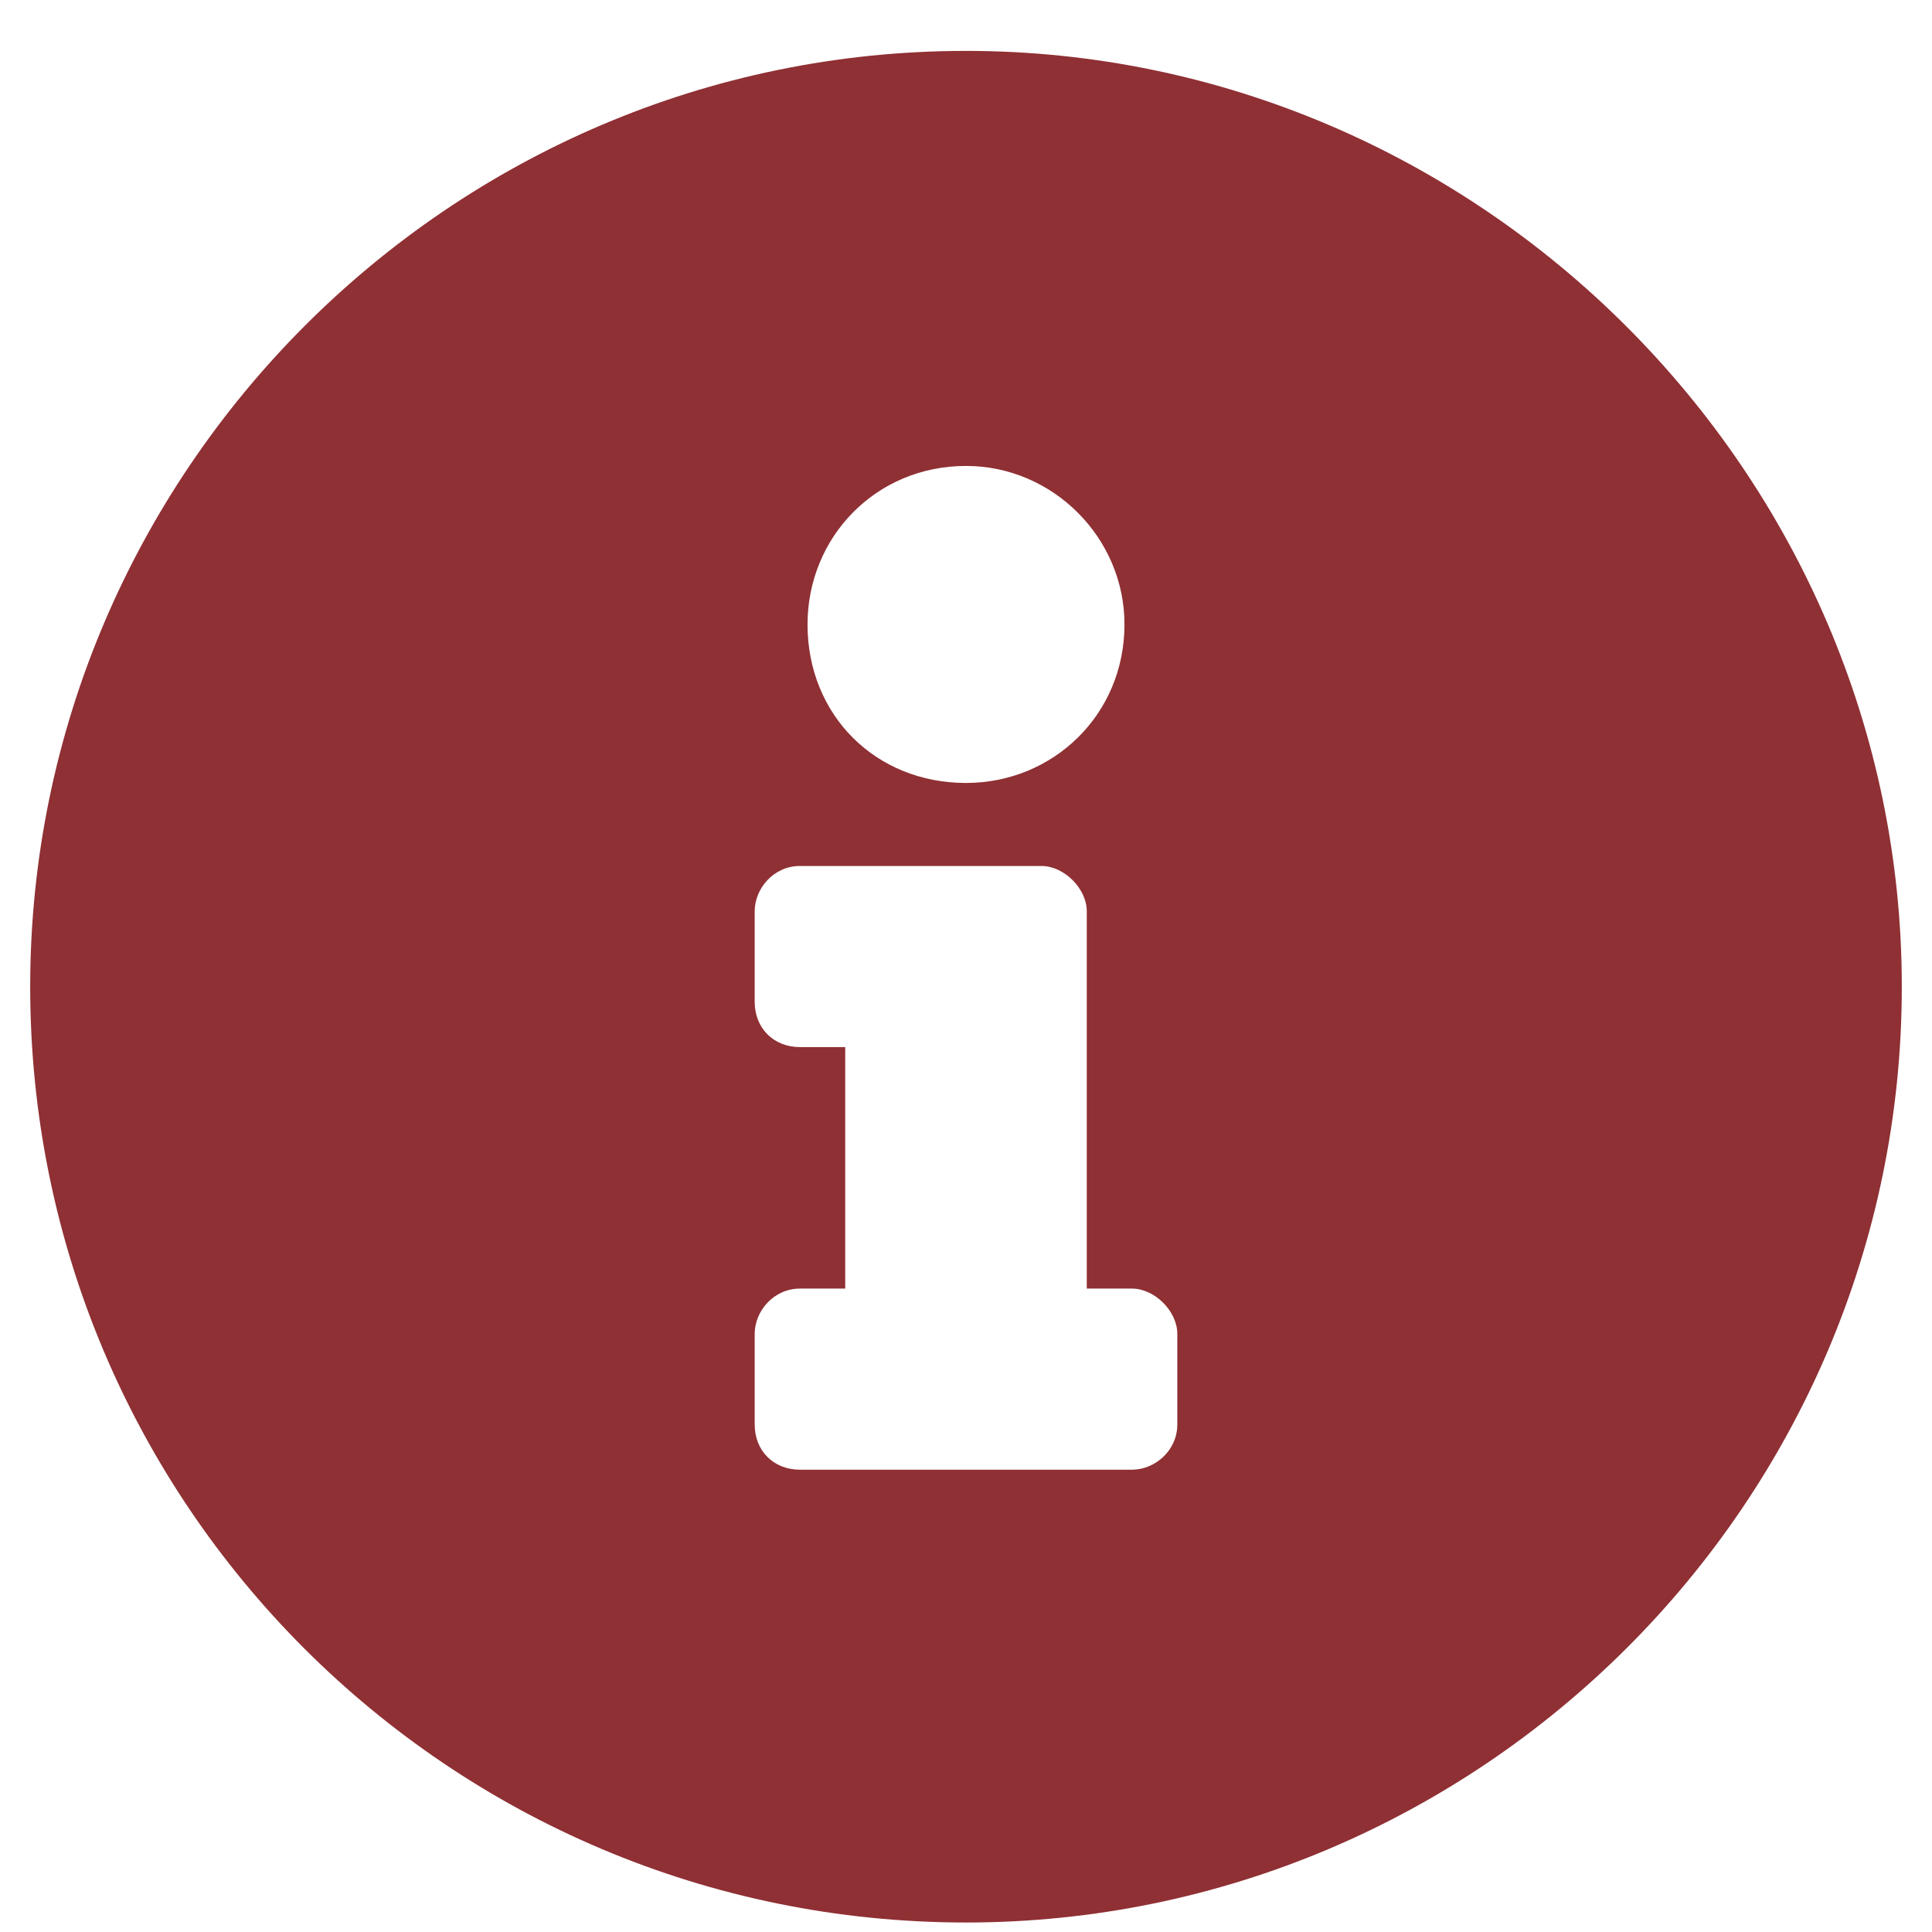 <svg width="35" height="35" viewBox="0 0 35 35" fill="none" xmlns="http://www.w3.org/2000/svg">
<path d="M17.5 0.922C8.135 0.922 0.547 8.578 0.547 17.875C0.547 27.24 8.135 34.828 17.5 34.828C26.797 34.828 34.453 27.24 34.453 17.875C34.453 8.578 26.797 0.922 17.5 0.922ZM17.5 8.441C19.072 8.441 20.371 9.74 20.371 11.312C20.371 12.953 19.072 14.184 17.5 14.184C15.859 14.184 14.629 12.953 14.629 11.312C14.629 9.74 15.859 8.441 17.5 8.441ZM21.328 25.805C21.328 26.283 20.918 26.625 20.508 26.625H14.492C14.014 26.625 13.672 26.283 13.672 25.805V24.164C13.672 23.754 14.014 23.344 14.492 23.344H15.312V18.969H14.492C14.014 18.969 13.672 18.627 13.672 18.148V16.508C13.672 16.098 14.014 15.688 14.492 15.688H18.867C19.277 15.688 19.688 16.098 19.688 16.508V23.344H20.508C20.918 23.344 21.328 23.754 21.328 24.164V25.805Z" fill="#8F3034"/>
</svg>
